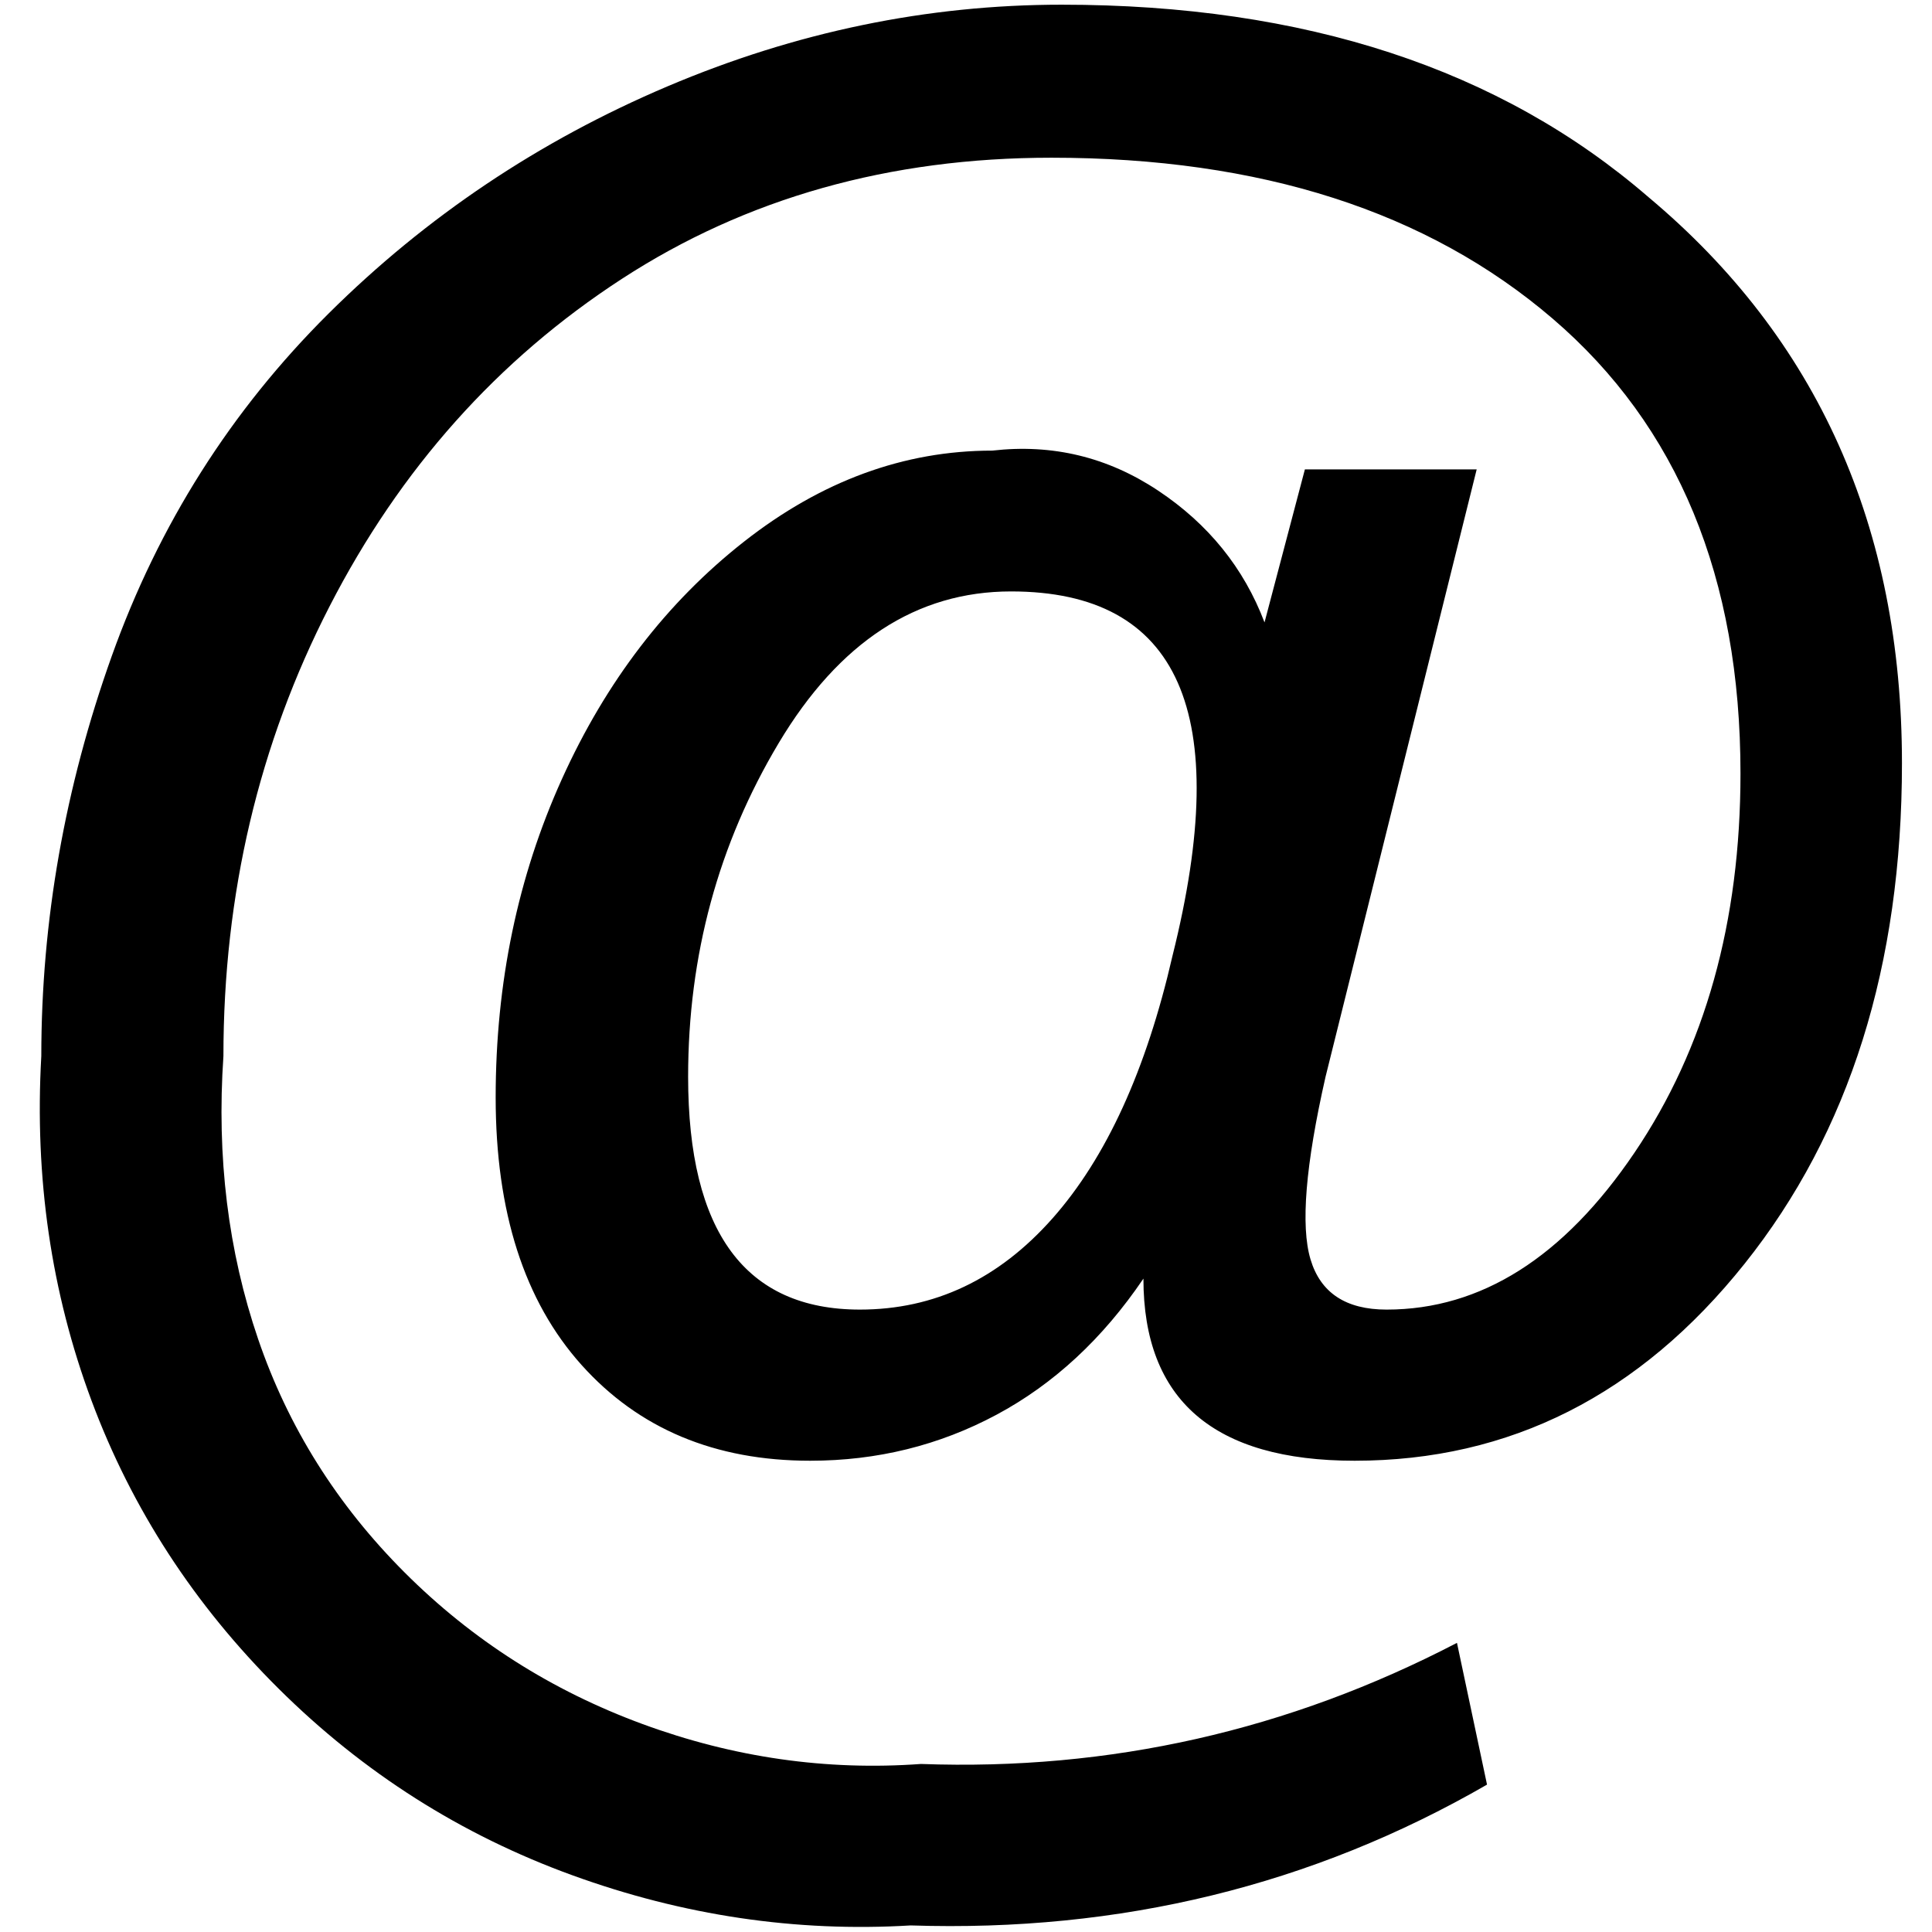 <?xml version="1.0" standalone="no"?>
<!DOCTYPE svg PUBLIC "-//W3C//DTD SVG 1.1//EN" "http://www.w3.org/Graphics/SVG/1.1/DTD/svg11.dtd" >
<svg xmlns="http://www.w3.org/2000/svg" xmlns:xlink="http://www.w3.org/1999/xlink" version="1.1" width="2048" height="2048" viewBox="-10 0 2058 2048">
   <path fill="currentColor"
d="M1574 1896q-279 161 -614 150q-183 11 -360.5 -53.5t-312.5 -198.5t-199.5 -307t-53.5 -367q0 -216 75 -426t231 -365t361 -242t420 -87q388 0 625 205q270 226 270 603q0 323 -167.5 533t-415.5 210q-225 0 -225 -194q-65 96 -156.5 145t-198.5 49q-152 0 -243.5 -102
t-91.5 -285t70.5 -339t194 -253t264.5 -97q96 -11 176.5 42.5t113.5 140.5l43 -163h183l-161 647q-32 141 -16 194.5t81 53.5q151 0 264 -167t113 -404q0 -313 -200 -484.5t-534 -171.5q-259 0 -457.5 129t-311.5 349t-113 479q-11 161 37 301.5t156 248.5t253.5 161.5
t296.5 42.5q302 11 571 -129zM723 1142q0 248 183 248q119 0 205 -97t128 -280q97 -388 -172 -388q-151 0 -247.5 161.5t-96.5 355.5z" />
</svg>
